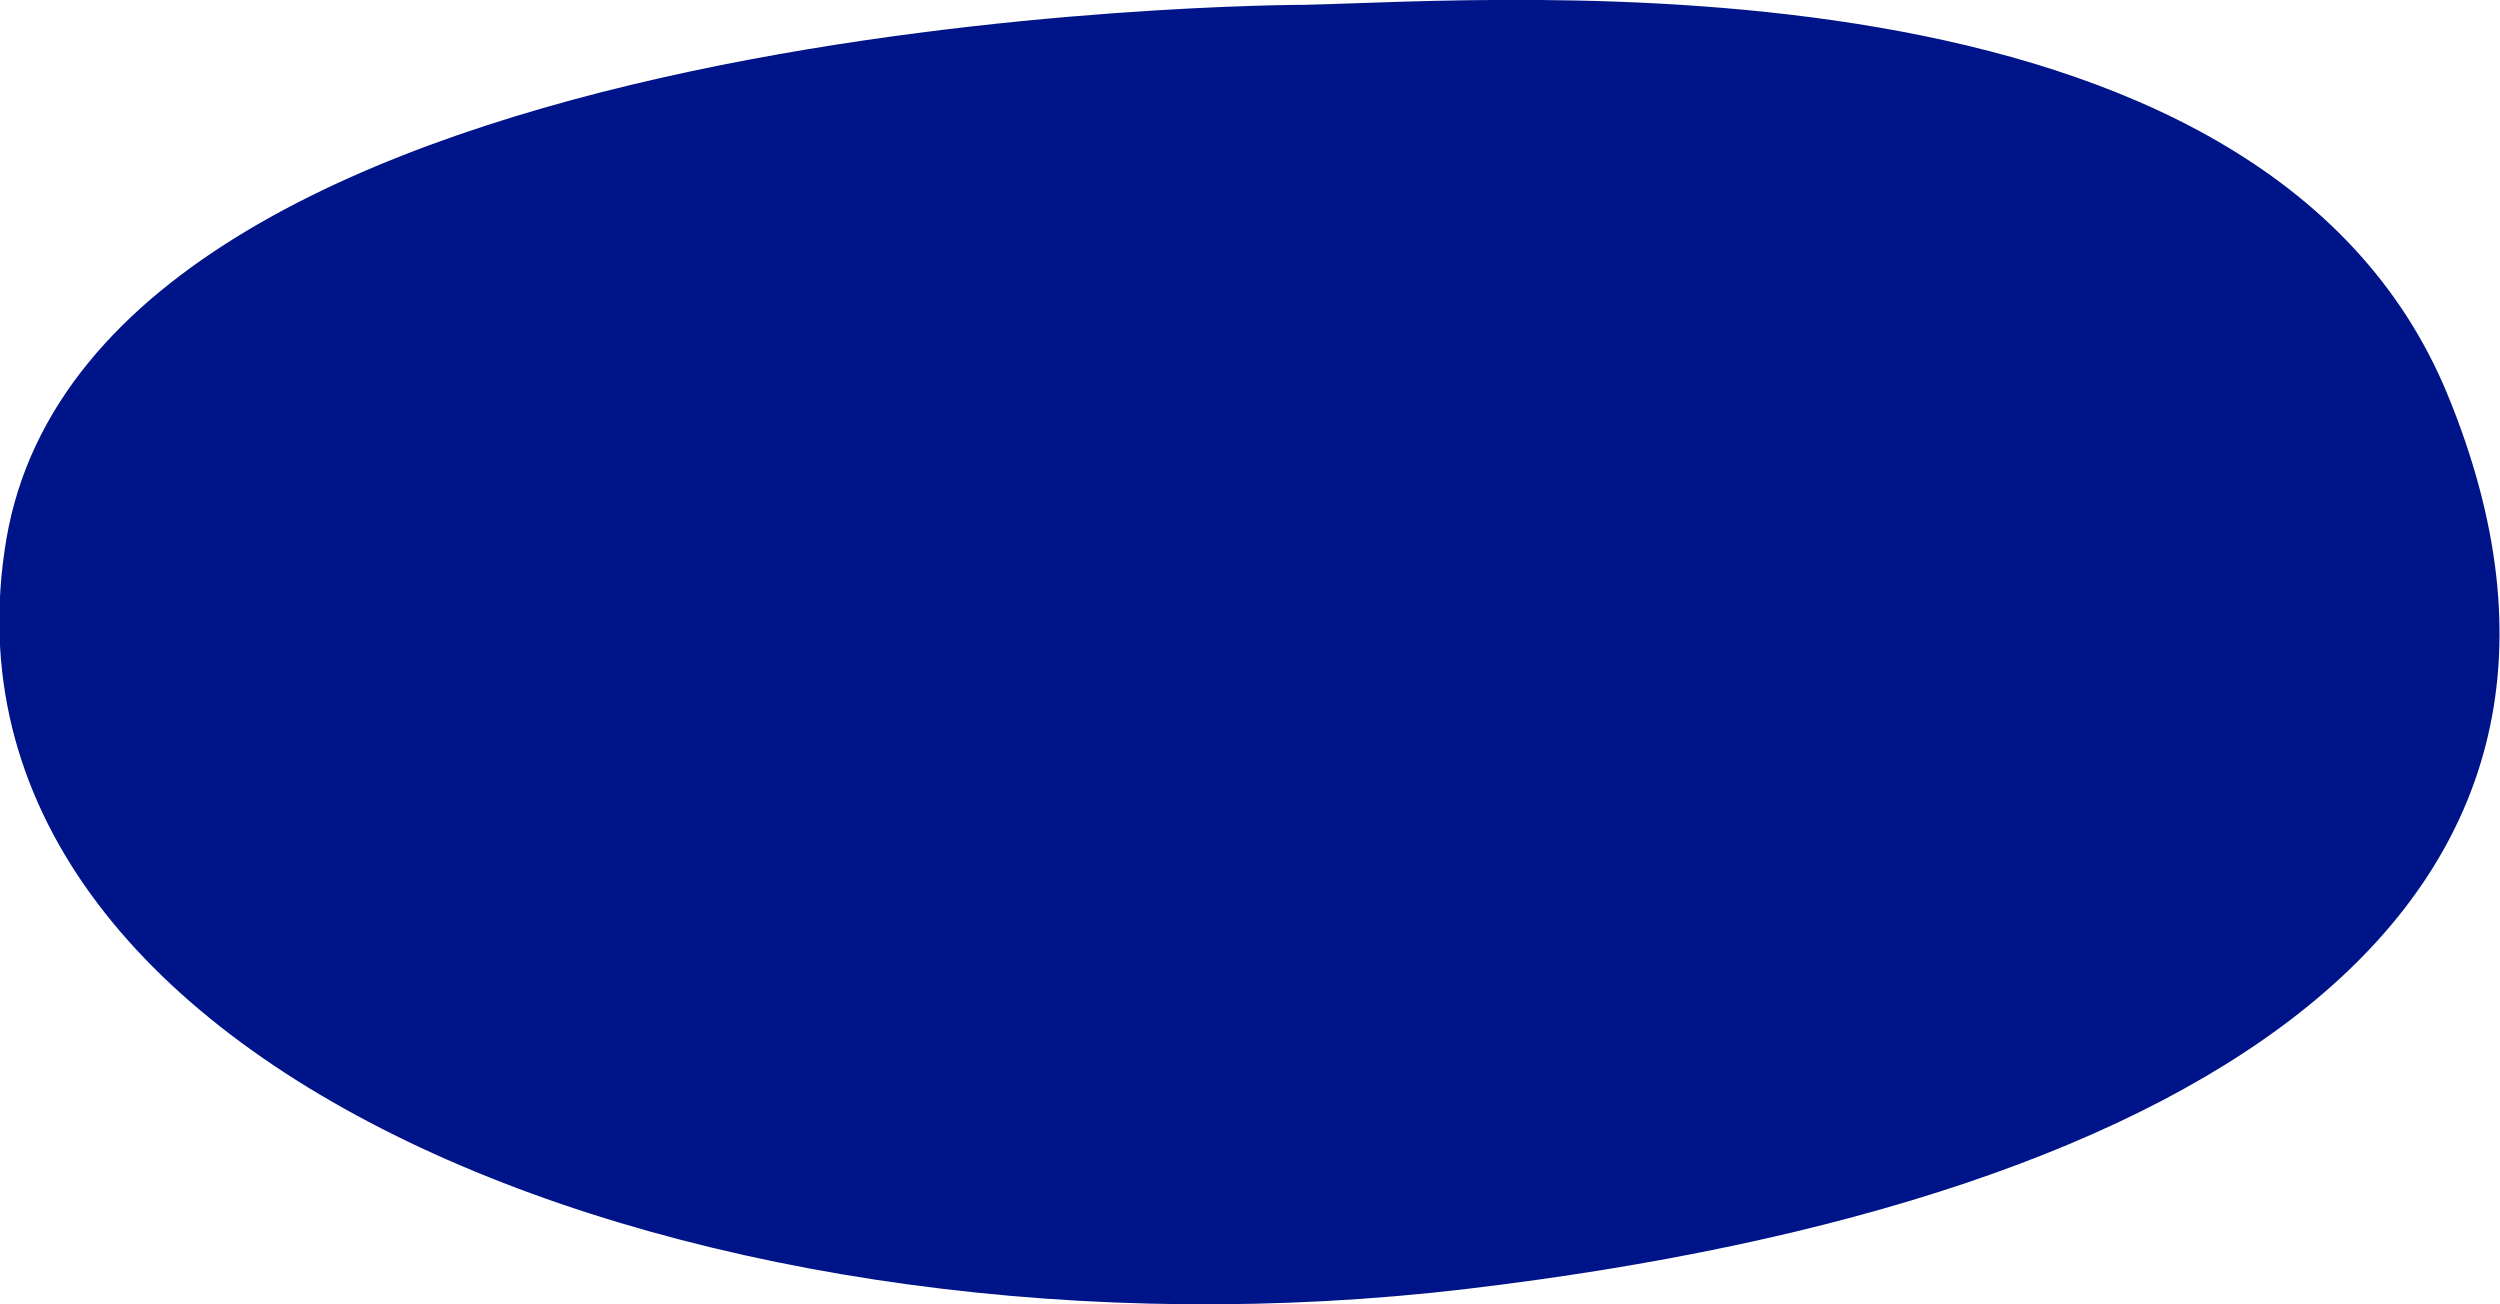<?xml version="1.0" encoding="utf-8"?>
<!-- Generator: Adobe Illustrator 25.2.3, SVG Export Plug-In . SVG Version: 6.00 Build 0)  -->
<svg version="1.1" id="Layer_1" xmlns="http://www.w3.org/2000/svg" xmlns:xlink="http://www.w3.org/1999/xlink" x="0px" y="0px"
	 viewBox="0 0 311.3 162.4" style="enable-background:new 0 0 311.3 162.4;" xml:space="preserve">
<style type="text/css">
	.st0{fill-rule:evenodd;clip-rule:evenodd;fill:#001489;}
</style>
<path class="st0" d="M162.4,0.6c0,0-150.2,0-161.6,66.5c-11.3,66.5,88.2,104.5,181.8,93.4s148.1-48.2,122.2-111.3
	C281.5-7.6,186.5,0.1,162.4,0.6z"/>
</svg>
